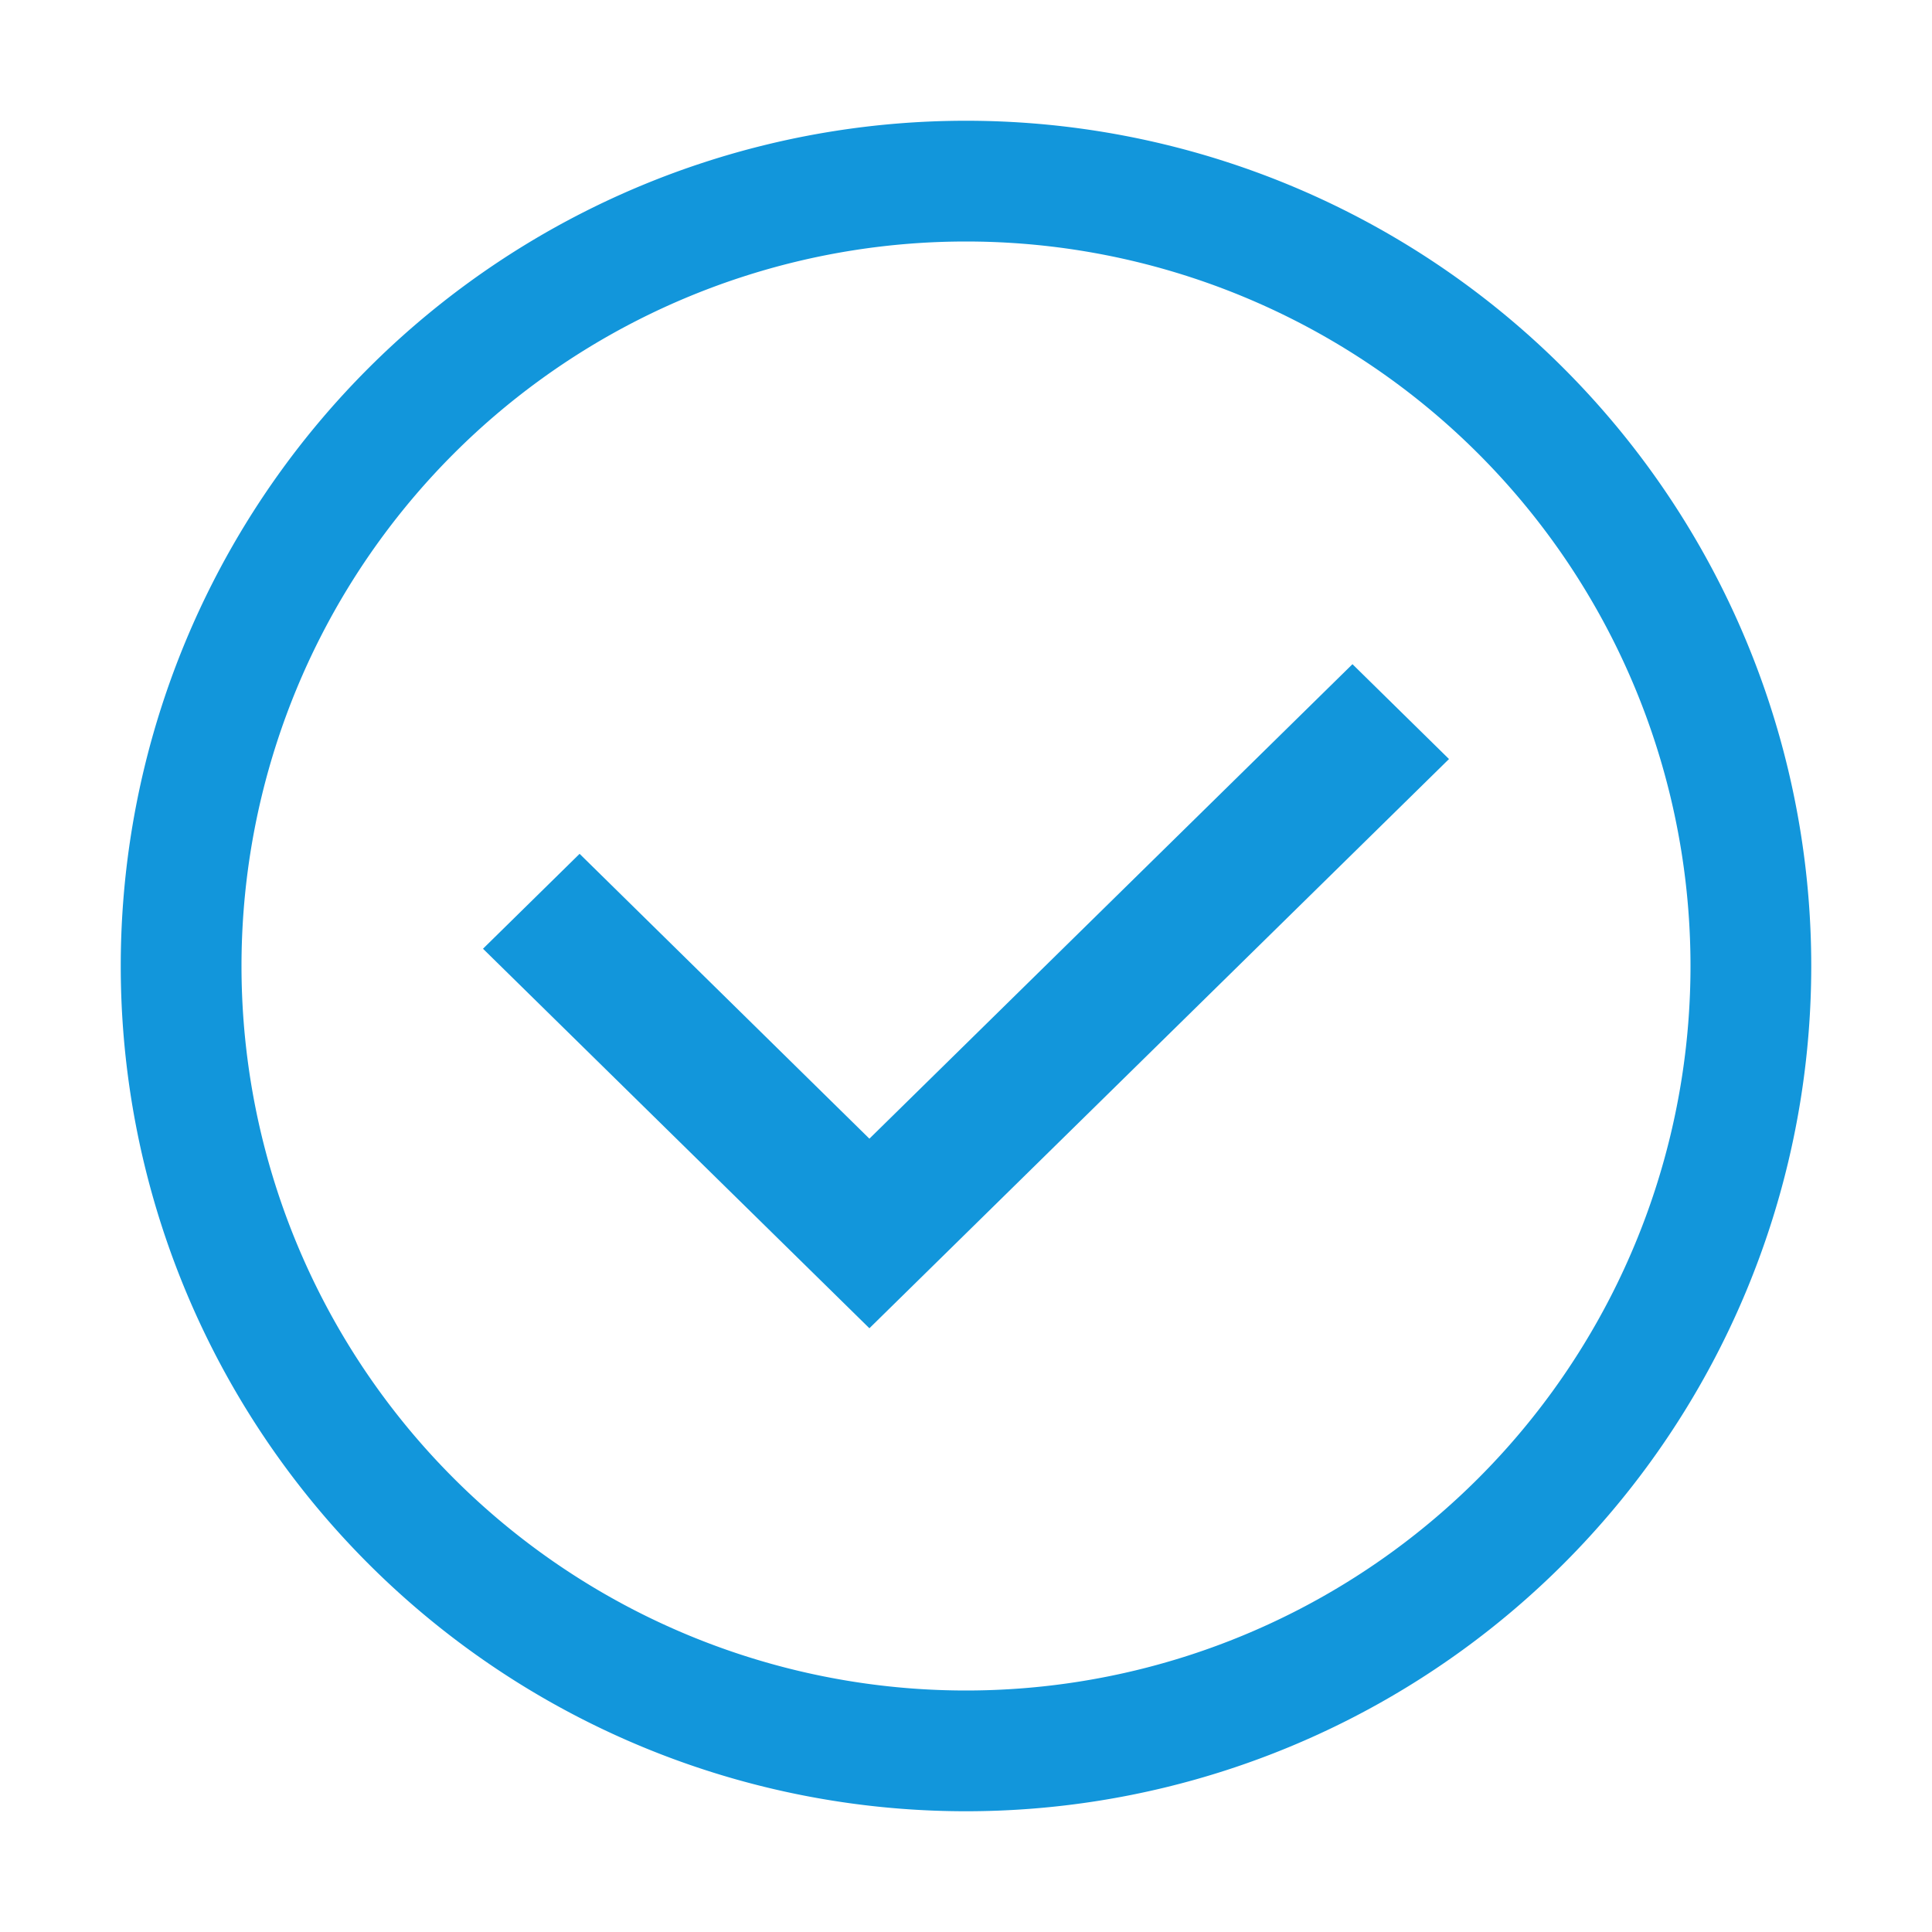 <svg t="1679491304153" class="icon" viewBox="0 0 1024 1024" version="1.1" xmlns="http://www.w3.org/2000/svg" p-id="26429" width="200" height="200"><path d="M512 64a448 448 0 1 1 0 896A448 448 0 0 1 512 64z m0 64a384 384 0 1 0 0 768A384 384 0 0 0 512 128z m204.8 224l51.2 50.304L460.8 704 256 502.848l51.2-50.304L460.8 603.52l256-251.456z" fill="#1296db" p-id="26430"></path></svg>